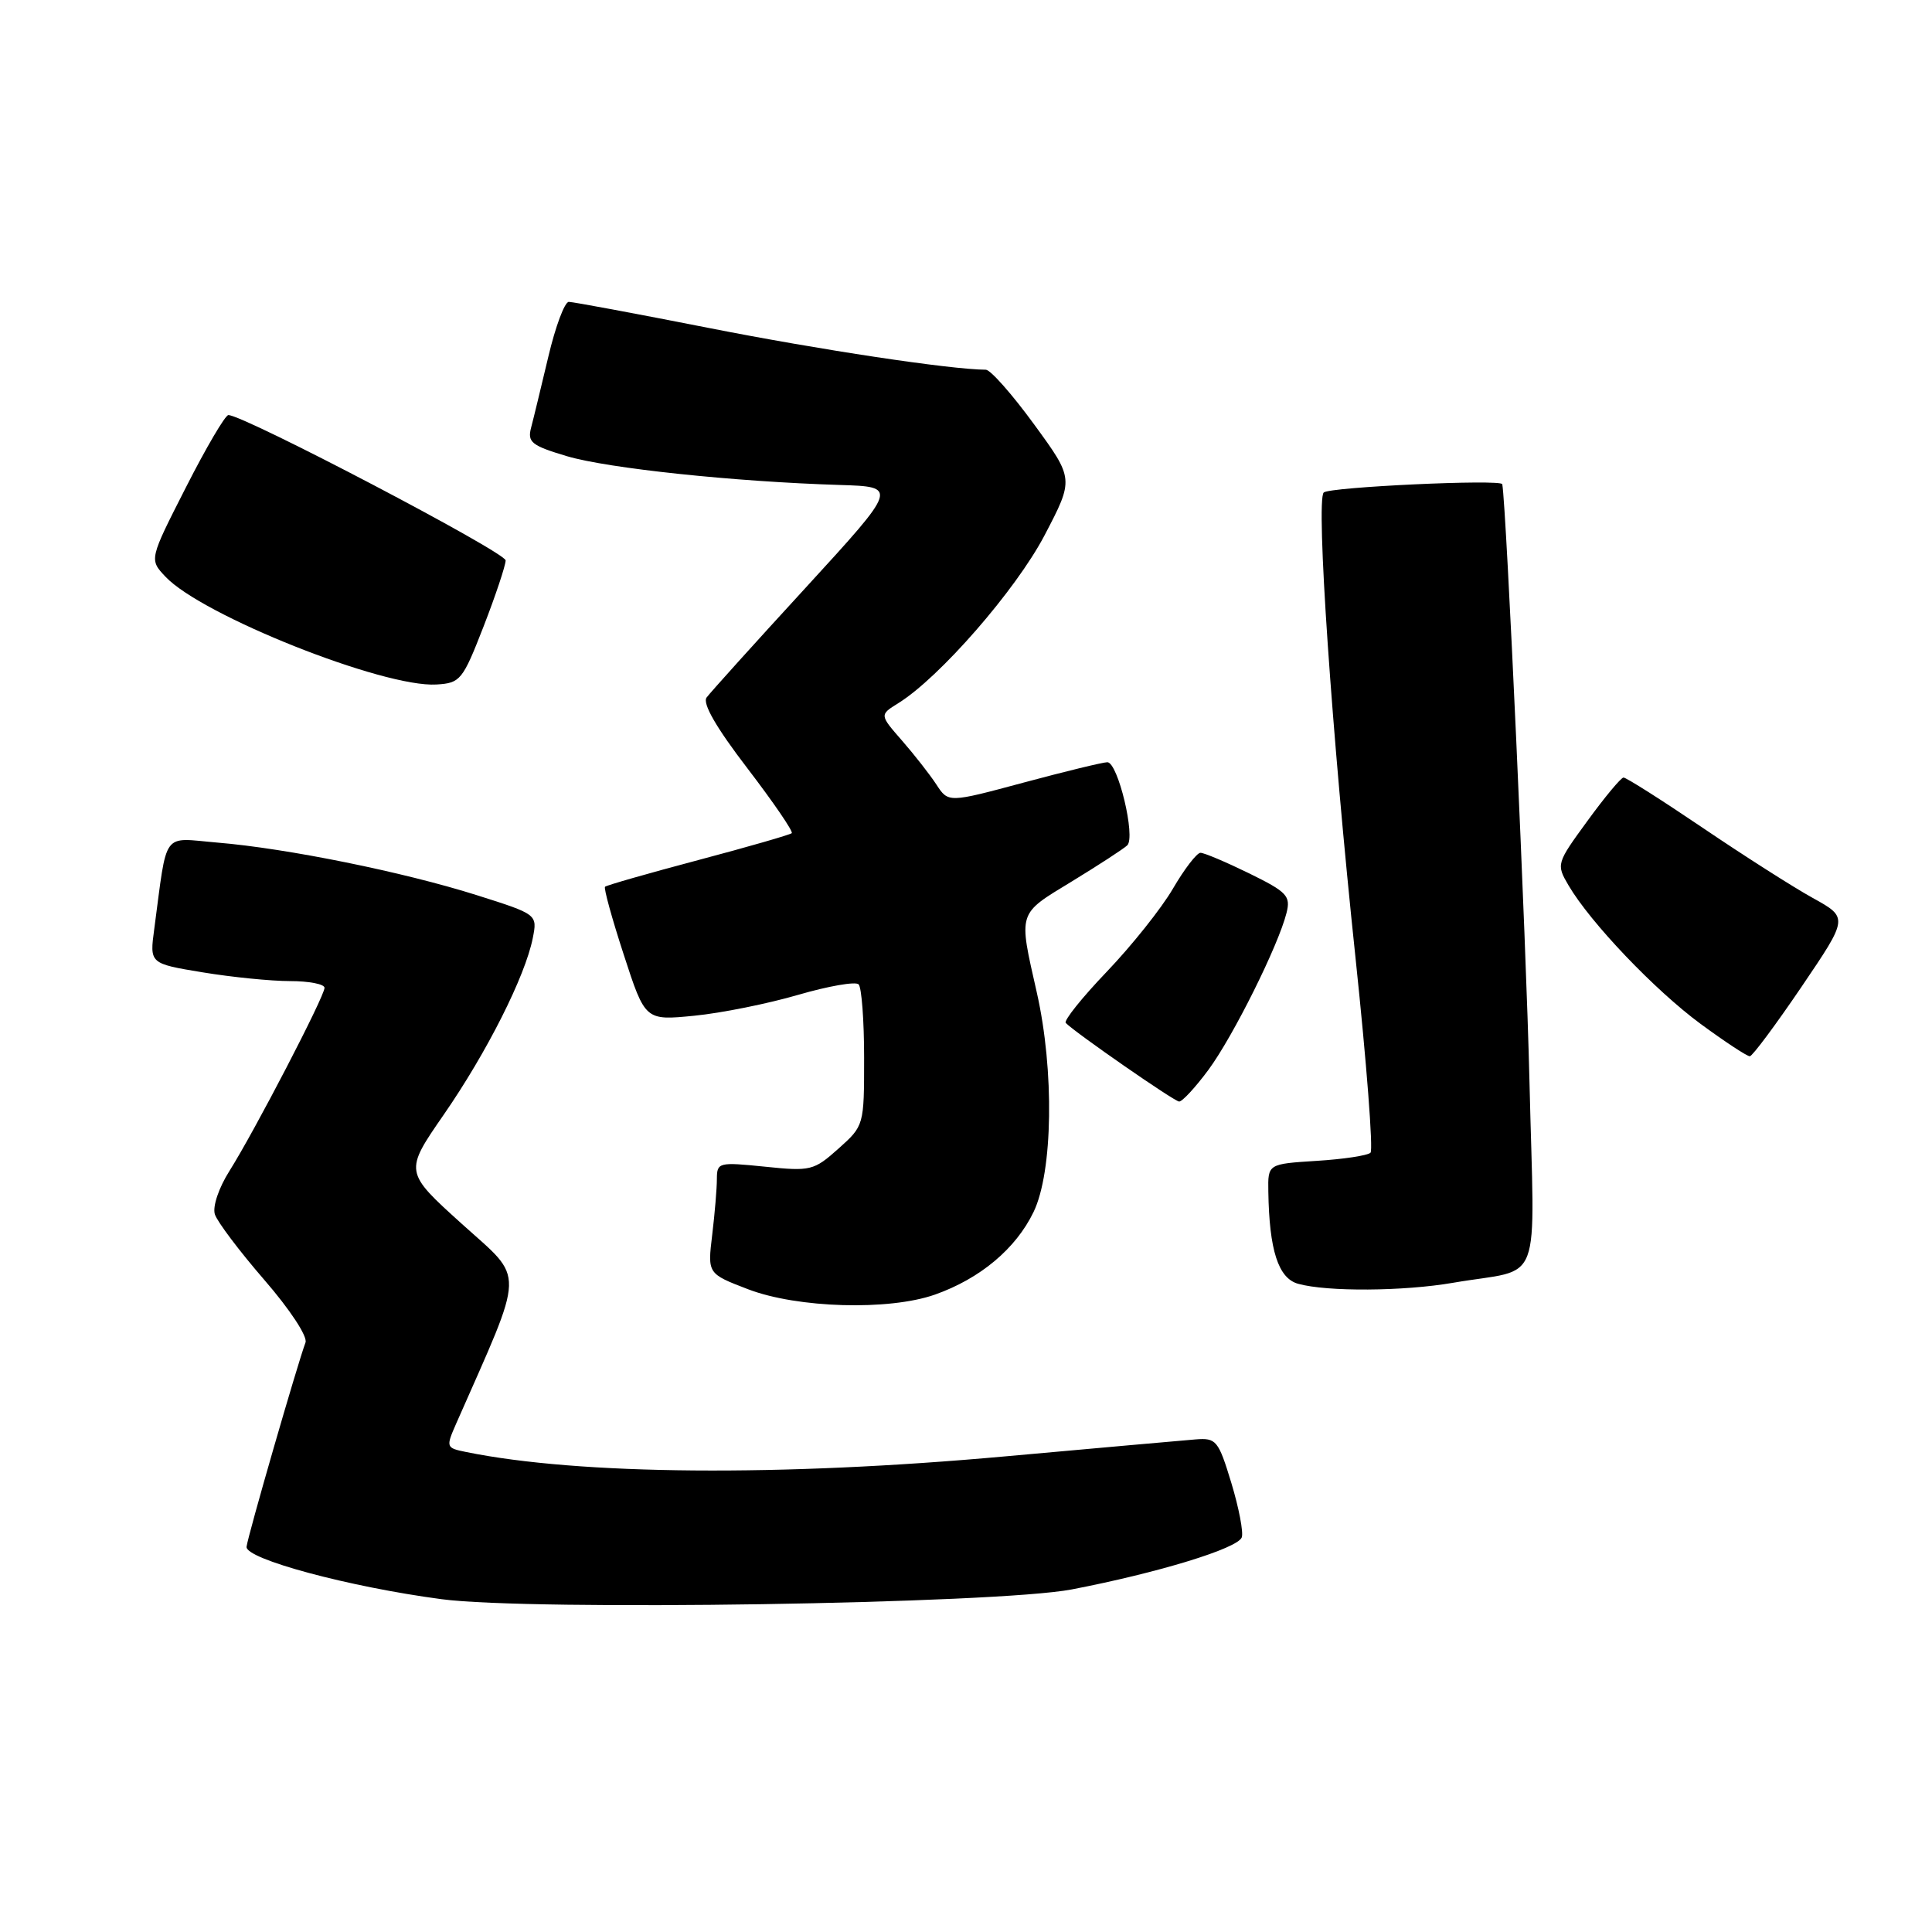 <?xml version="1.0" encoding="UTF-8" standalone="no"?>
<!DOCTYPE svg PUBLIC "-//W3C//DTD SVG 1.1//EN" "http://www.w3.org/Graphics/SVG/1.1/DTD/svg11.dtd" >
<svg xmlns="http://www.w3.org/2000/svg" xmlns:xlink="http://www.w3.org/1999/xlink" version="1.1" viewBox="0 0 256 256">
 <g >
 <path fill="currentColor"
d=" M 142.00 210.61 C 153.47 208.40 164.00 205.18 164.54 203.71 C 164.78 203.04 164.16 199.80 163.16 196.50 C 161.44 190.85 161.16 190.51 158.41 190.73 C 156.81 190.86 145.45 191.87 133.16 192.98 C 103.46 195.67 76.75 195.45 61.77 192.40 C 59.10 191.86 59.07 191.77 60.43 188.67 C 69.68 167.67 69.62 169.78 61.22 162.19 C 53.56 155.27 53.56 155.27 58.82 147.67 C 64.51 139.44 69.58 129.39 70.59 124.33 C 71.22 121.16 71.22 121.16 63.13 118.60 C 53.44 115.54 38.01 112.41 28.83 111.65 C 21.36 111.02 22.21 109.85 20.44 123.09 C 19.82 127.68 19.82 127.68 26.85 128.84 C 30.72 129.48 35.94 130.00 38.44 130.00 C 40.95 130.00 43.00 130.40 43.00 130.89 C 43.00 132.03 33.74 149.86 30.42 155.13 C 28.98 157.40 28.15 159.88 28.47 160.90 C 28.78 161.88 31.73 165.79 35.02 169.59 C 38.42 173.51 40.78 177.10 40.48 177.89 C 39.44 180.65 32.83 203.53 32.67 204.95 C 32.48 206.57 46.27 210.28 58.50 211.90 C 70.37 213.48 132.03 212.52 142.00 210.61 Z  M 123.89 171.54 C 129.86 169.43 134.60 165.47 136.95 160.60 C 139.52 155.29 139.72 141.84 137.38 131.50 C 134.94 120.71 134.79 121.20 142.00 116.81 C 145.57 114.63 148.89 112.47 149.37 112.01 C 150.50 110.90 148.13 101.00 146.73 101.00 C 146.15 101.00 141.17 102.21 135.66 103.69 C 125.66 106.38 125.66 106.38 124.08 103.96 C 123.21 102.63 121.16 100.01 119.52 98.13 C 116.54 94.72 116.54 94.72 119.02 93.18 C 124.48 89.80 134.61 78.18 138.41 70.93 C 142.31 63.47 142.31 63.47 137.03 56.24 C 134.13 52.26 131.25 49.00 130.63 48.99 C 125.90 48.96 108.59 46.35 93.94 43.46 C 84.28 41.56 75.93 40.00 75.37 40.00 C 74.82 40.00 73.60 43.26 72.66 47.25 C 71.71 51.24 70.69 55.48 70.37 56.68 C 69.87 58.60 70.44 59.05 75.13 60.45 C 80.56 62.06 97.30 63.83 111.26 64.26 C 119.01 64.50 119.01 64.50 106.76 77.87 C 100.01 85.22 94.11 91.77 93.63 92.42 C 93.05 93.20 94.90 96.41 99.04 101.81 C 102.49 106.32 105.14 110.19 104.91 110.40 C 104.68 110.61 99.10 112.22 92.50 113.97 C 85.91 115.72 80.35 117.31 80.17 117.50 C 79.98 117.69 81.10 121.75 82.66 126.53 C 85.49 135.23 85.49 135.23 91.99 134.59 C 95.57 134.24 101.77 132.99 105.77 131.82 C 109.76 130.66 113.36 130.03 113.77 130.43 C 114.17 130.84 114.50 135.21 114.50 140.16 C 114.50 149.13 114.49 149.17 111.10 152.20 C 107.84 155.11 107.42 155.22 101.35 154.59 C 95.22 153.97 95.00 154.02 94.99 156.22 C 94.99 157.47 94.71 160.81 94.37 163.63 C 93.75 168.77 93.75 168.77 99.12 170.83 C 105.66 173.34 117.79 173.69 123.89 171.54 Z  M 192.57 169.97 C 204.63 167.89 203.32 171.36 202.66 143.20 C 202.23 124.85 199.61 67.25 199.06 64.16 C 198.94 63.47 176.13 64.53 175.40 65.26 C 174.35 66.32 176.46 97.17 179.63 127.09 C 181.08 140.83 181.97 152.36 181.60 152.74 C 181.23 153.11 178.02 153.60 174.46 153.82 C 168.00 154.23 168.00 154.23 168.06 157.87 C 168.18 165.67 169.38 169.38 172.01 170.11 C 175.85 171.18 185.99 171.11 192.57 169.97 Z  M 160.13 141.75 C 163.40 137.32 169.39 125.29 170.47 120.97 C 171.04 118.72 170.54 118.19 165.53 115.73 C 162.46 114.23 159.56 113.00 159.07 113.00 C 158.59 113.00 156.94 115.14 155.42 117.75 C 153.90 120.36 149.95 125.31 146.66 128.75 C 143.37 132.19 140.92 135.25 141.22 135.55 C 142.59 136.92 155.58 145.93 156.24 145.96 C 156.65 145.98 158.40 144.09 160.13 141.75 Z  M 238.71 130.76 C 244.92 121.60 244.92 121.60 240.21 118.99 C 237.62 117.56 231.05 113.37 225.62 109.69 C 220.18 106.01 215.46 103.01 215.12 103.03 C 214.78 103.05 212.63 105.63 210.34 108.78 C 206.23 114.41 206.20 114.52 207.84 117.32 C 210.74 122.26 219.28 131.21 225.35 135.68 C 228.58 138.05 231.51 139.98 231.86 139.96 C 232.21 139.94 235.29 135.80 238.71 130.76 Z  M 64.08 83.00 C 65.68 78.88 66.99 74.94 67.00 74.26 C 67.00 73.18 32.30 54.99 30.26 55.00 C 29.84 55.01 27.31 59.31 24.64 64.57 C 19.77 74.13 19.77 74.13 21.92 76.41 C 26.73 81.54 50.83 91.13 57.83 90.70 C 61.00 90.51 61.30 90.14 64.08 83.00 Z "/>
</g>
</svg>